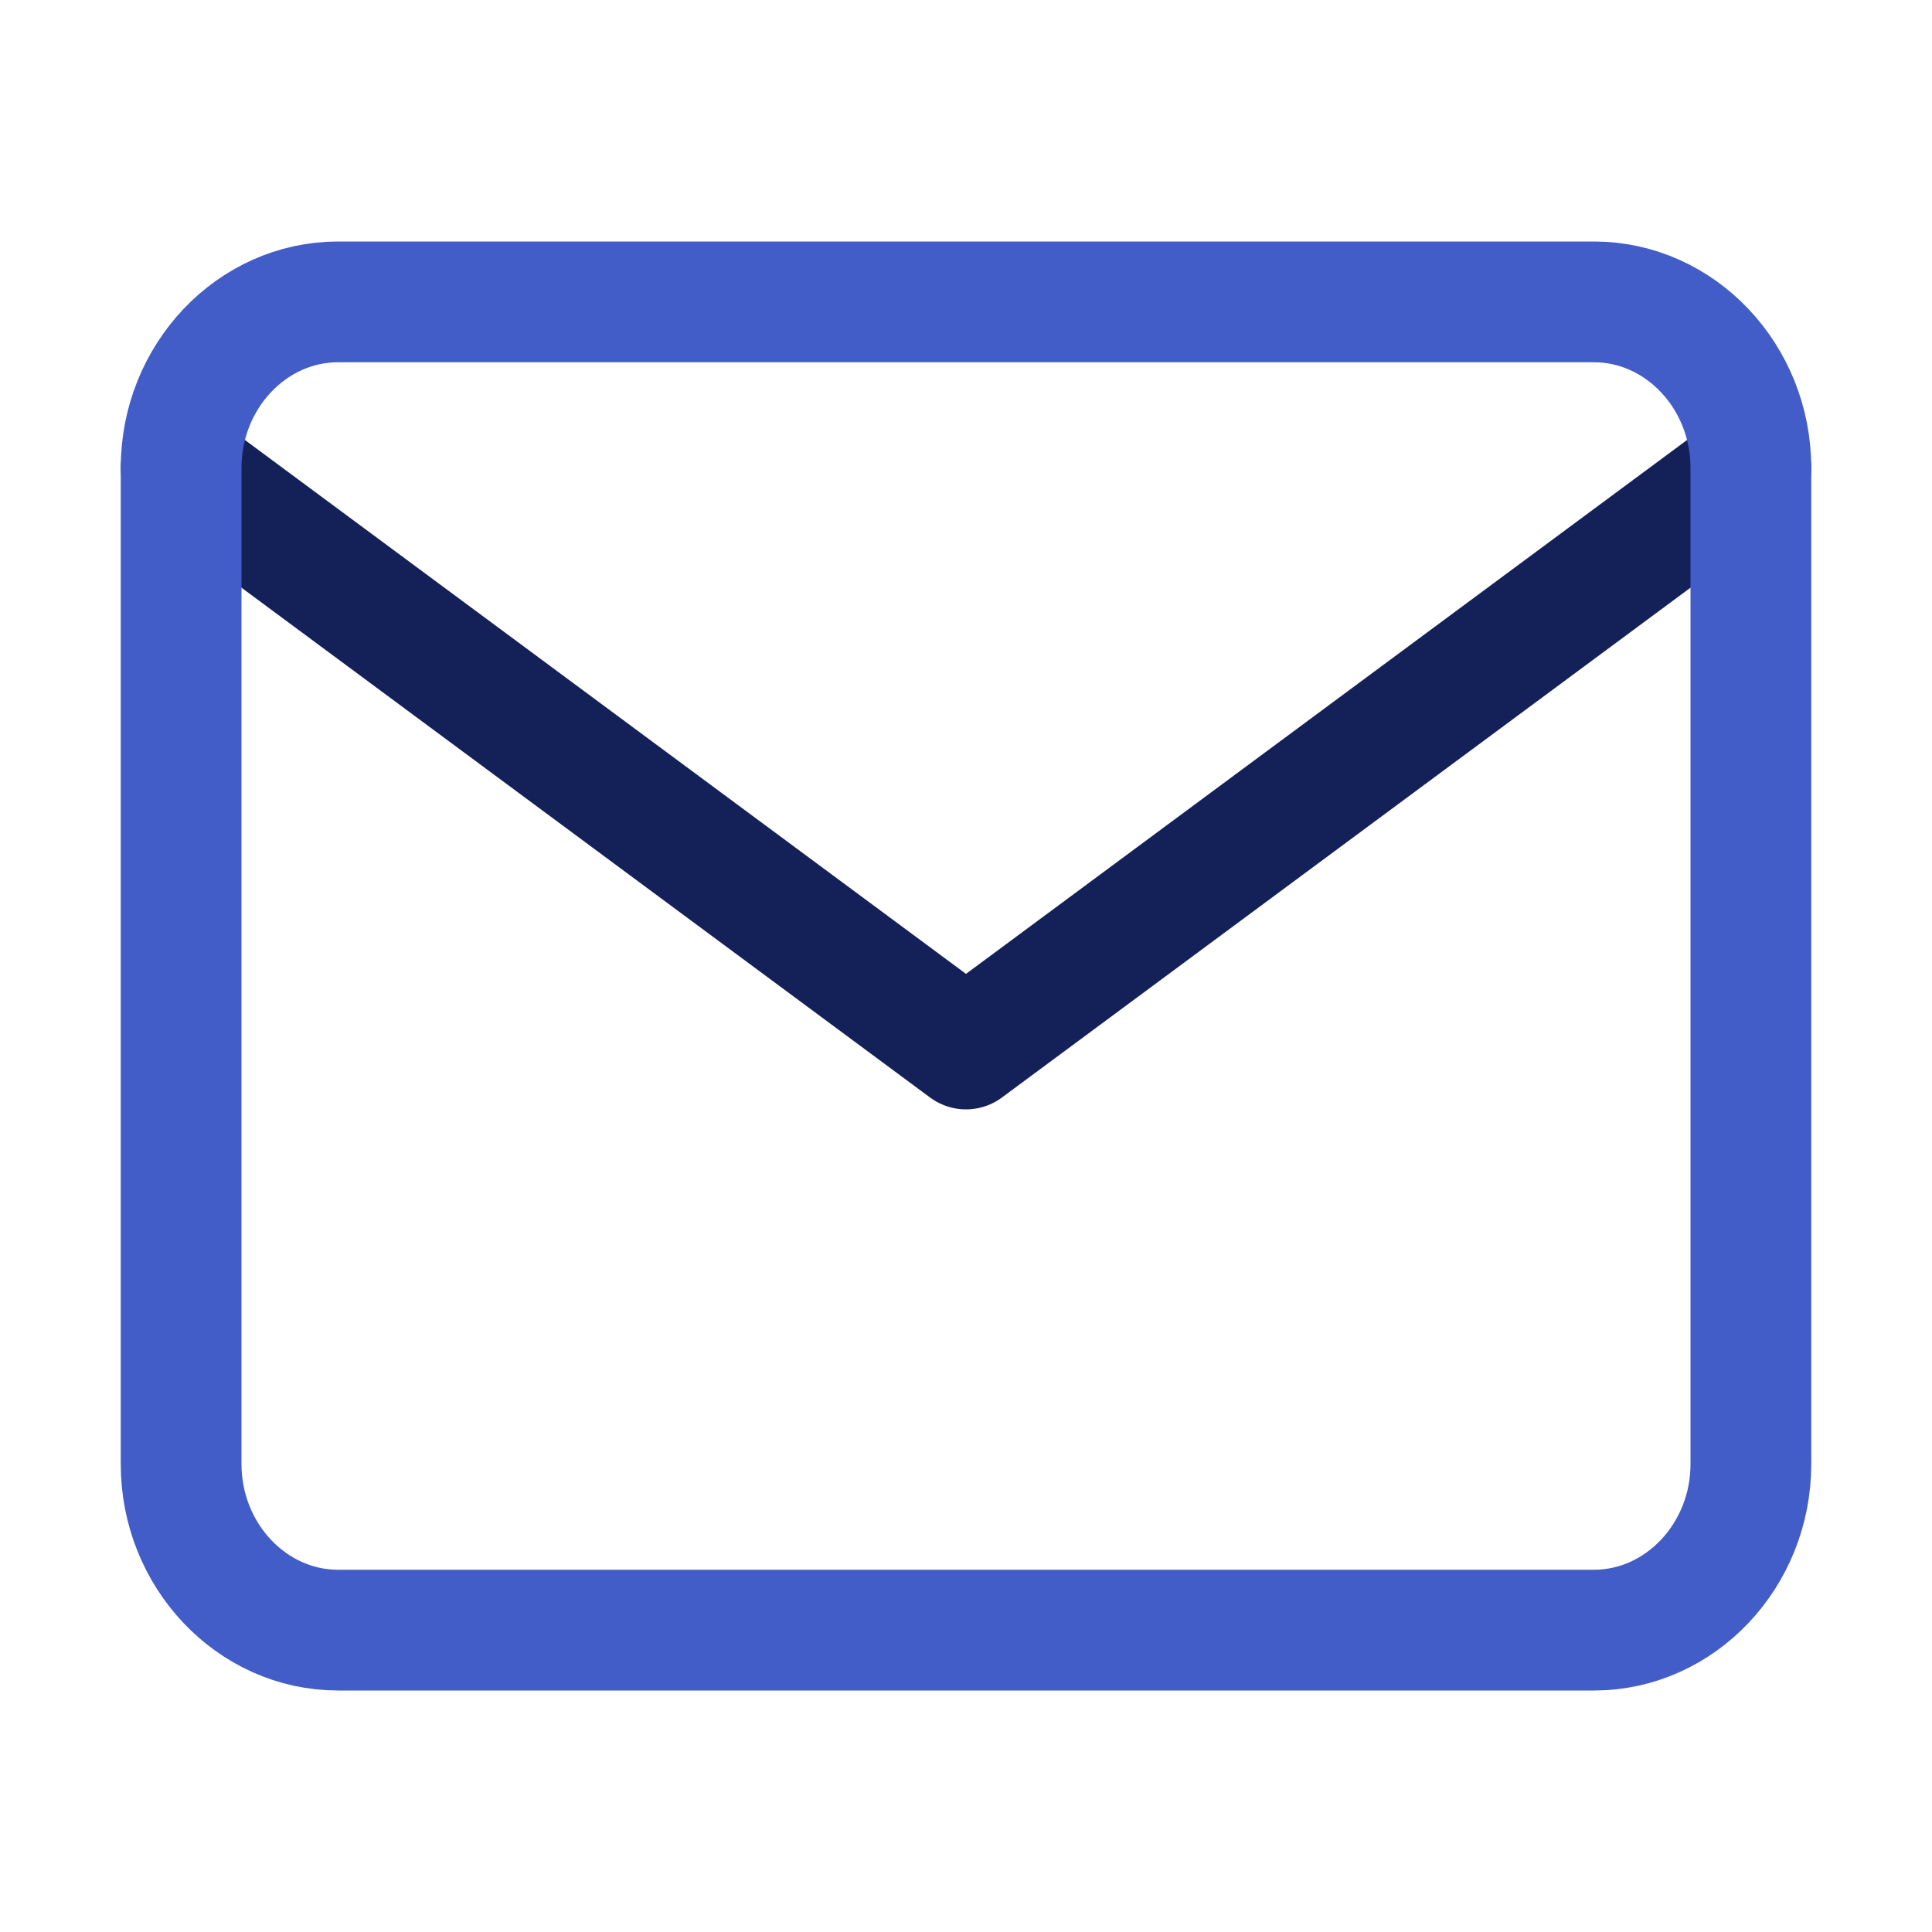 <svg viewBox="0 0 24 24" fill="none" xmlns="http://www.w3.org/2000/svg">
<path d="M21.75 5.812L12 13.031L2.25 5.812" stroke="#142159" stroke-width="1.5" stroke-linecap="round" stroke-linejoin="round"/>
<path d="M4.2 3.75H19.8C20.872 3.75 21.75 4.678 21.75 5.812V18.188C21.75 19.322 20.872 20.25 19.8 20.25H4.2C3.127 20.25 2.25 19.322 2.25 18.188V5.812C2.25 4.678 3.127 3.75 4.2 3.75Z" stroke="#425DC7" stroke-width="1.5" stroke-linecap="round" stroke-linejoin="round"/>


</svg>
